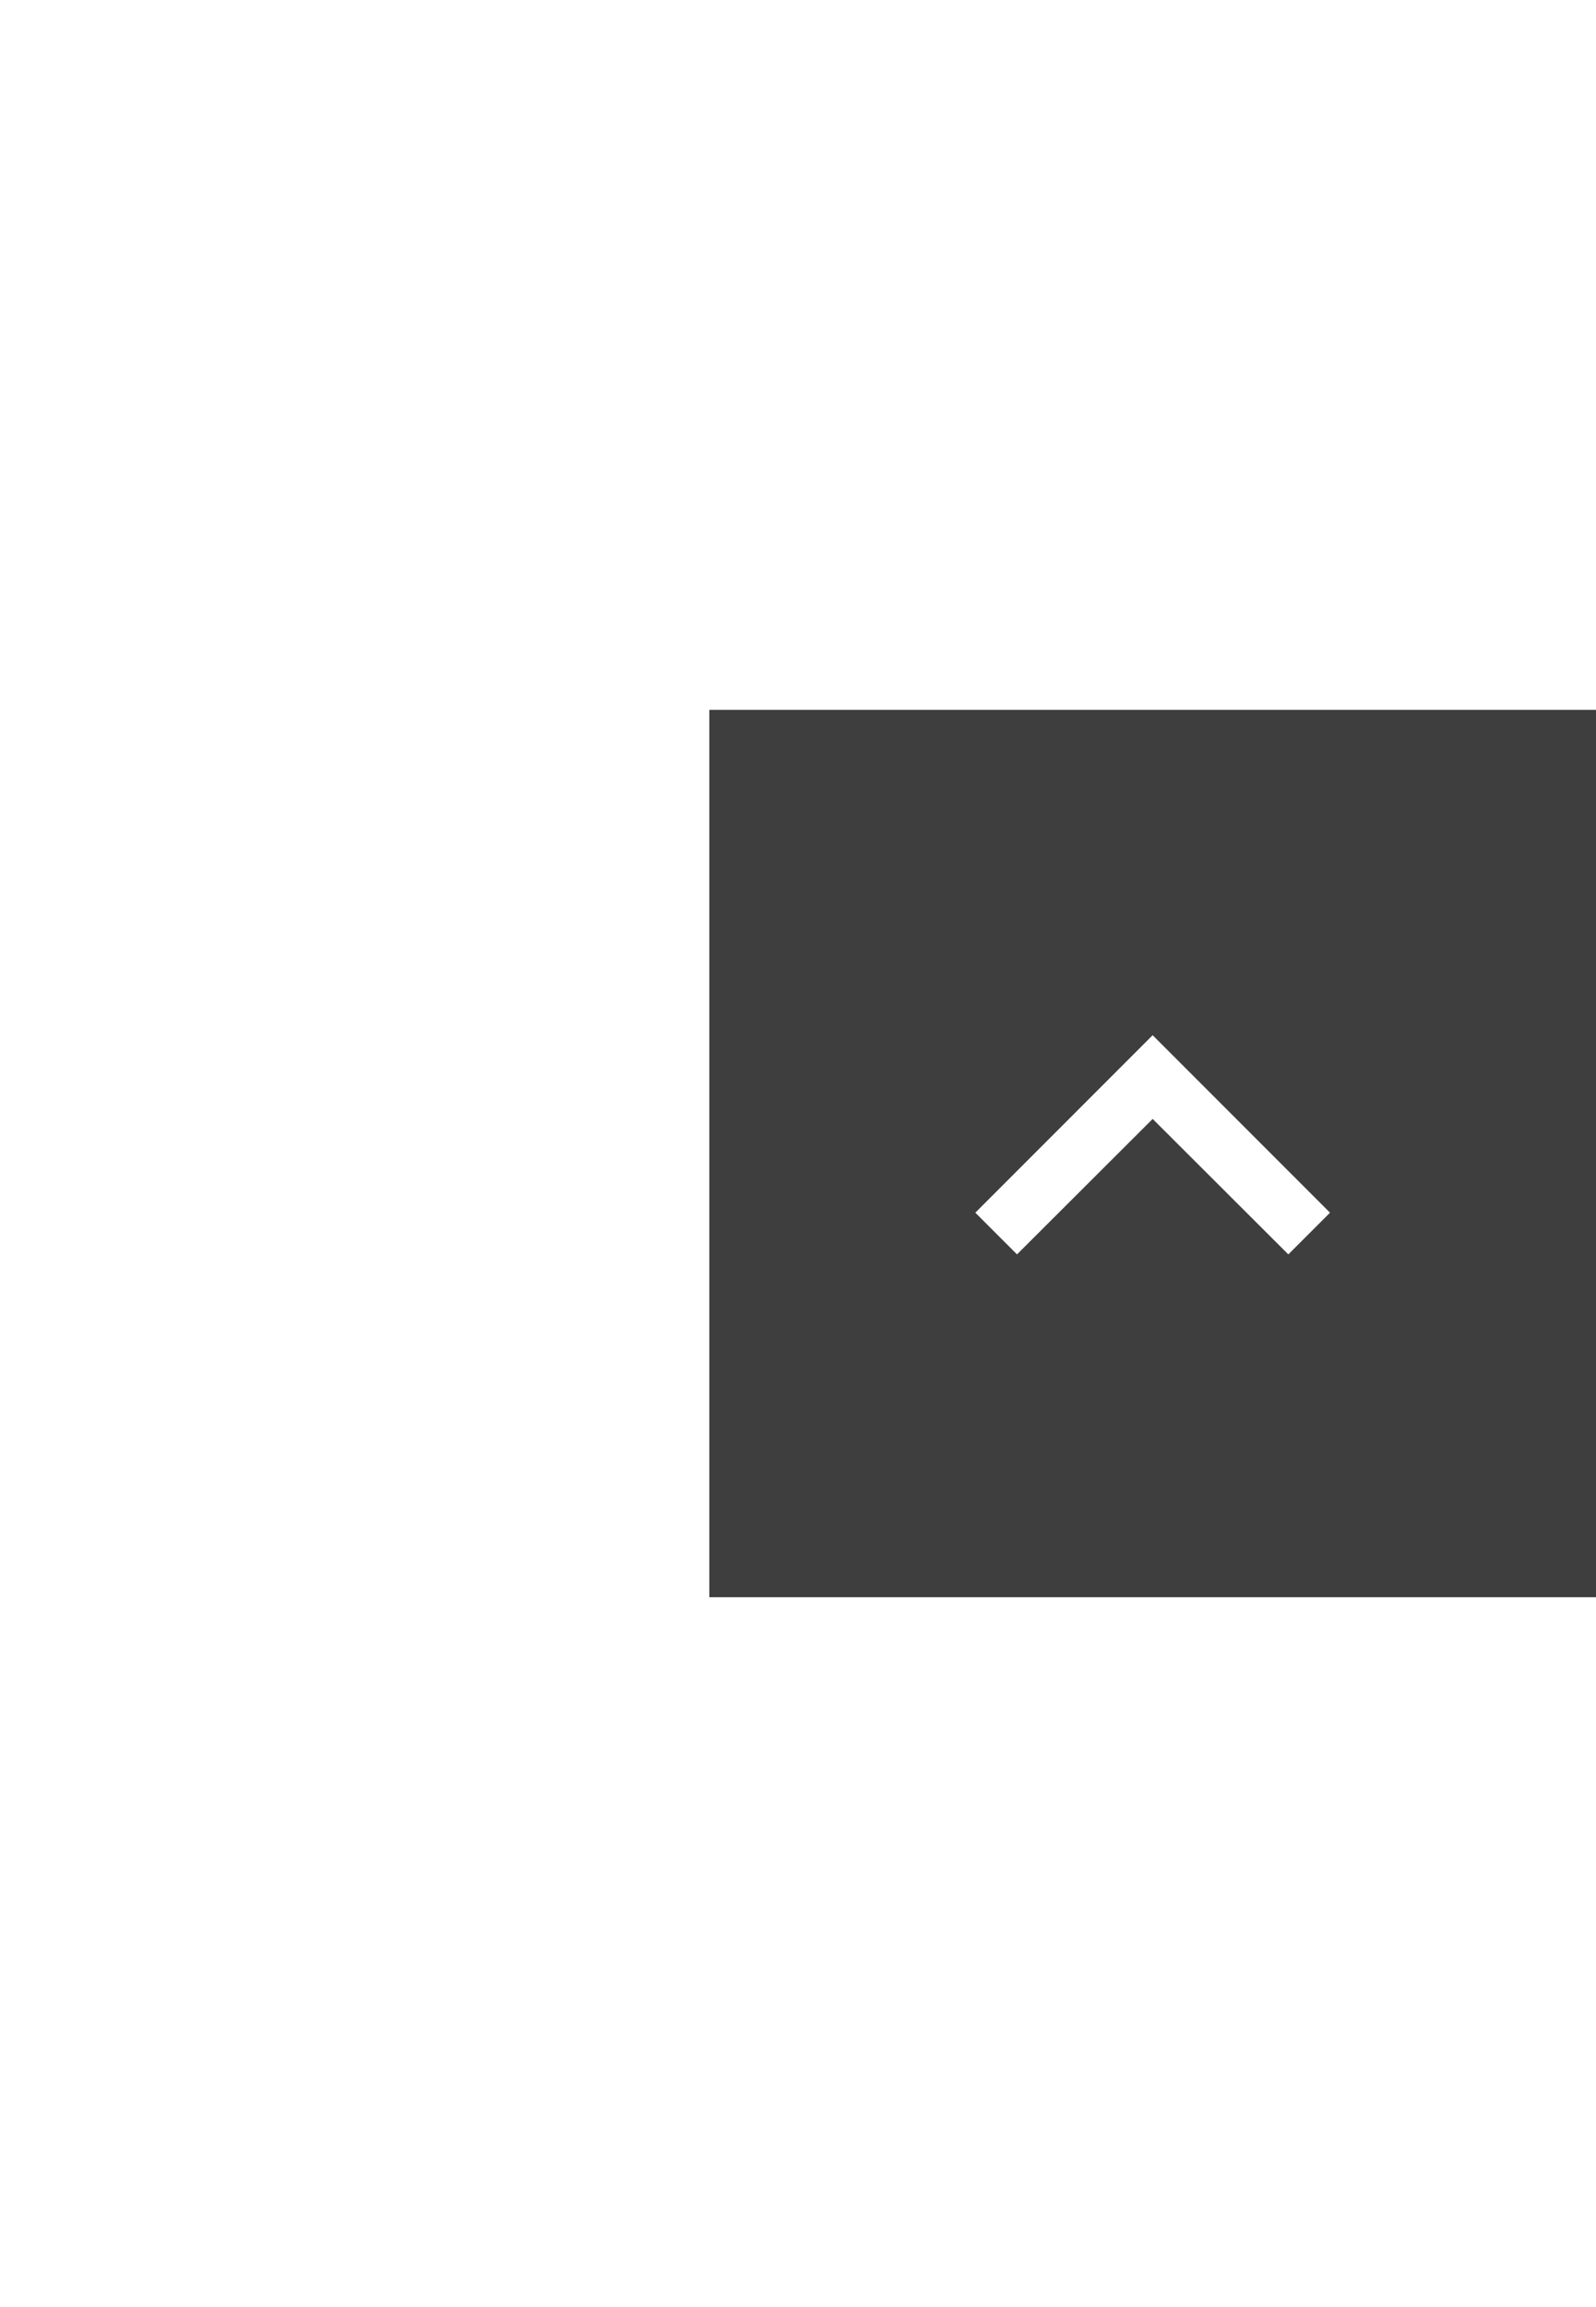 <svg width="90" height="130" viewBox="0 0 90 130" fill="none" xmlns="http://www.w3.org/2000/svg">
<g filter="url(#filter0_bd_11_92)">
<rect width="50" height="50" transform="translate(90 90) rotate(180)" fill="#3E3E3E"/>
<g clip-path="url(#clip0_11_92)">
<path d="M72.65 70.683L65 63.05L57.35 70.683L55 68.333L65 58.333L75 68.333L72.65 70.683Z" fill="white"/>
</g>
</g>
<defs>
<filter id="filter0_bd_11_92" x="0" y="0" width="130" height="130" filterUnits="userSpaceOnUse" color-interpolation-filters="sRGB">
<feFlood flood-opacity="0" result="BackgroundImageFix"/>
<feGaussianBlur in="BackgroundImageFix" stdDeviation="2"/>
<feComposite in2="SourceAlpha" operator="in" result="effect1_backgroundBlur_11_92"/>
<feColorMatrix in="SourceAlpha" type="matrix" values="0 0 0 0 0 0 0 0 0 0 0 0 0 0 0 0 0 0 127 0" result="hardAlpha"/>
<feOffset/>
<feGaussianBlur stdDeviation="20"/>
<feComposite in2="hardAlpha" operator="out"/>
<feColorMatrix type="matrix" values="0 0 0 0 0 0 0 0 0 0 0 0 0 0 0 0 0 0 0.32 0"/>
<feBlend mode="normal" in2="effect1_backgroundBlur_11_92" result="effect2_dropShadow_11_92"/>
<feBlend mode="normal" in="SourceGraphic" in2="effect2_dropShadow_11_92" result="shape"/>
</filter>
<clipPath id="clip0_11_92">
<rect width="40" height="40" fill="white" transform="translate(85 85) rotate(180)"/>
</clipPath>
</defs>
</svg>
